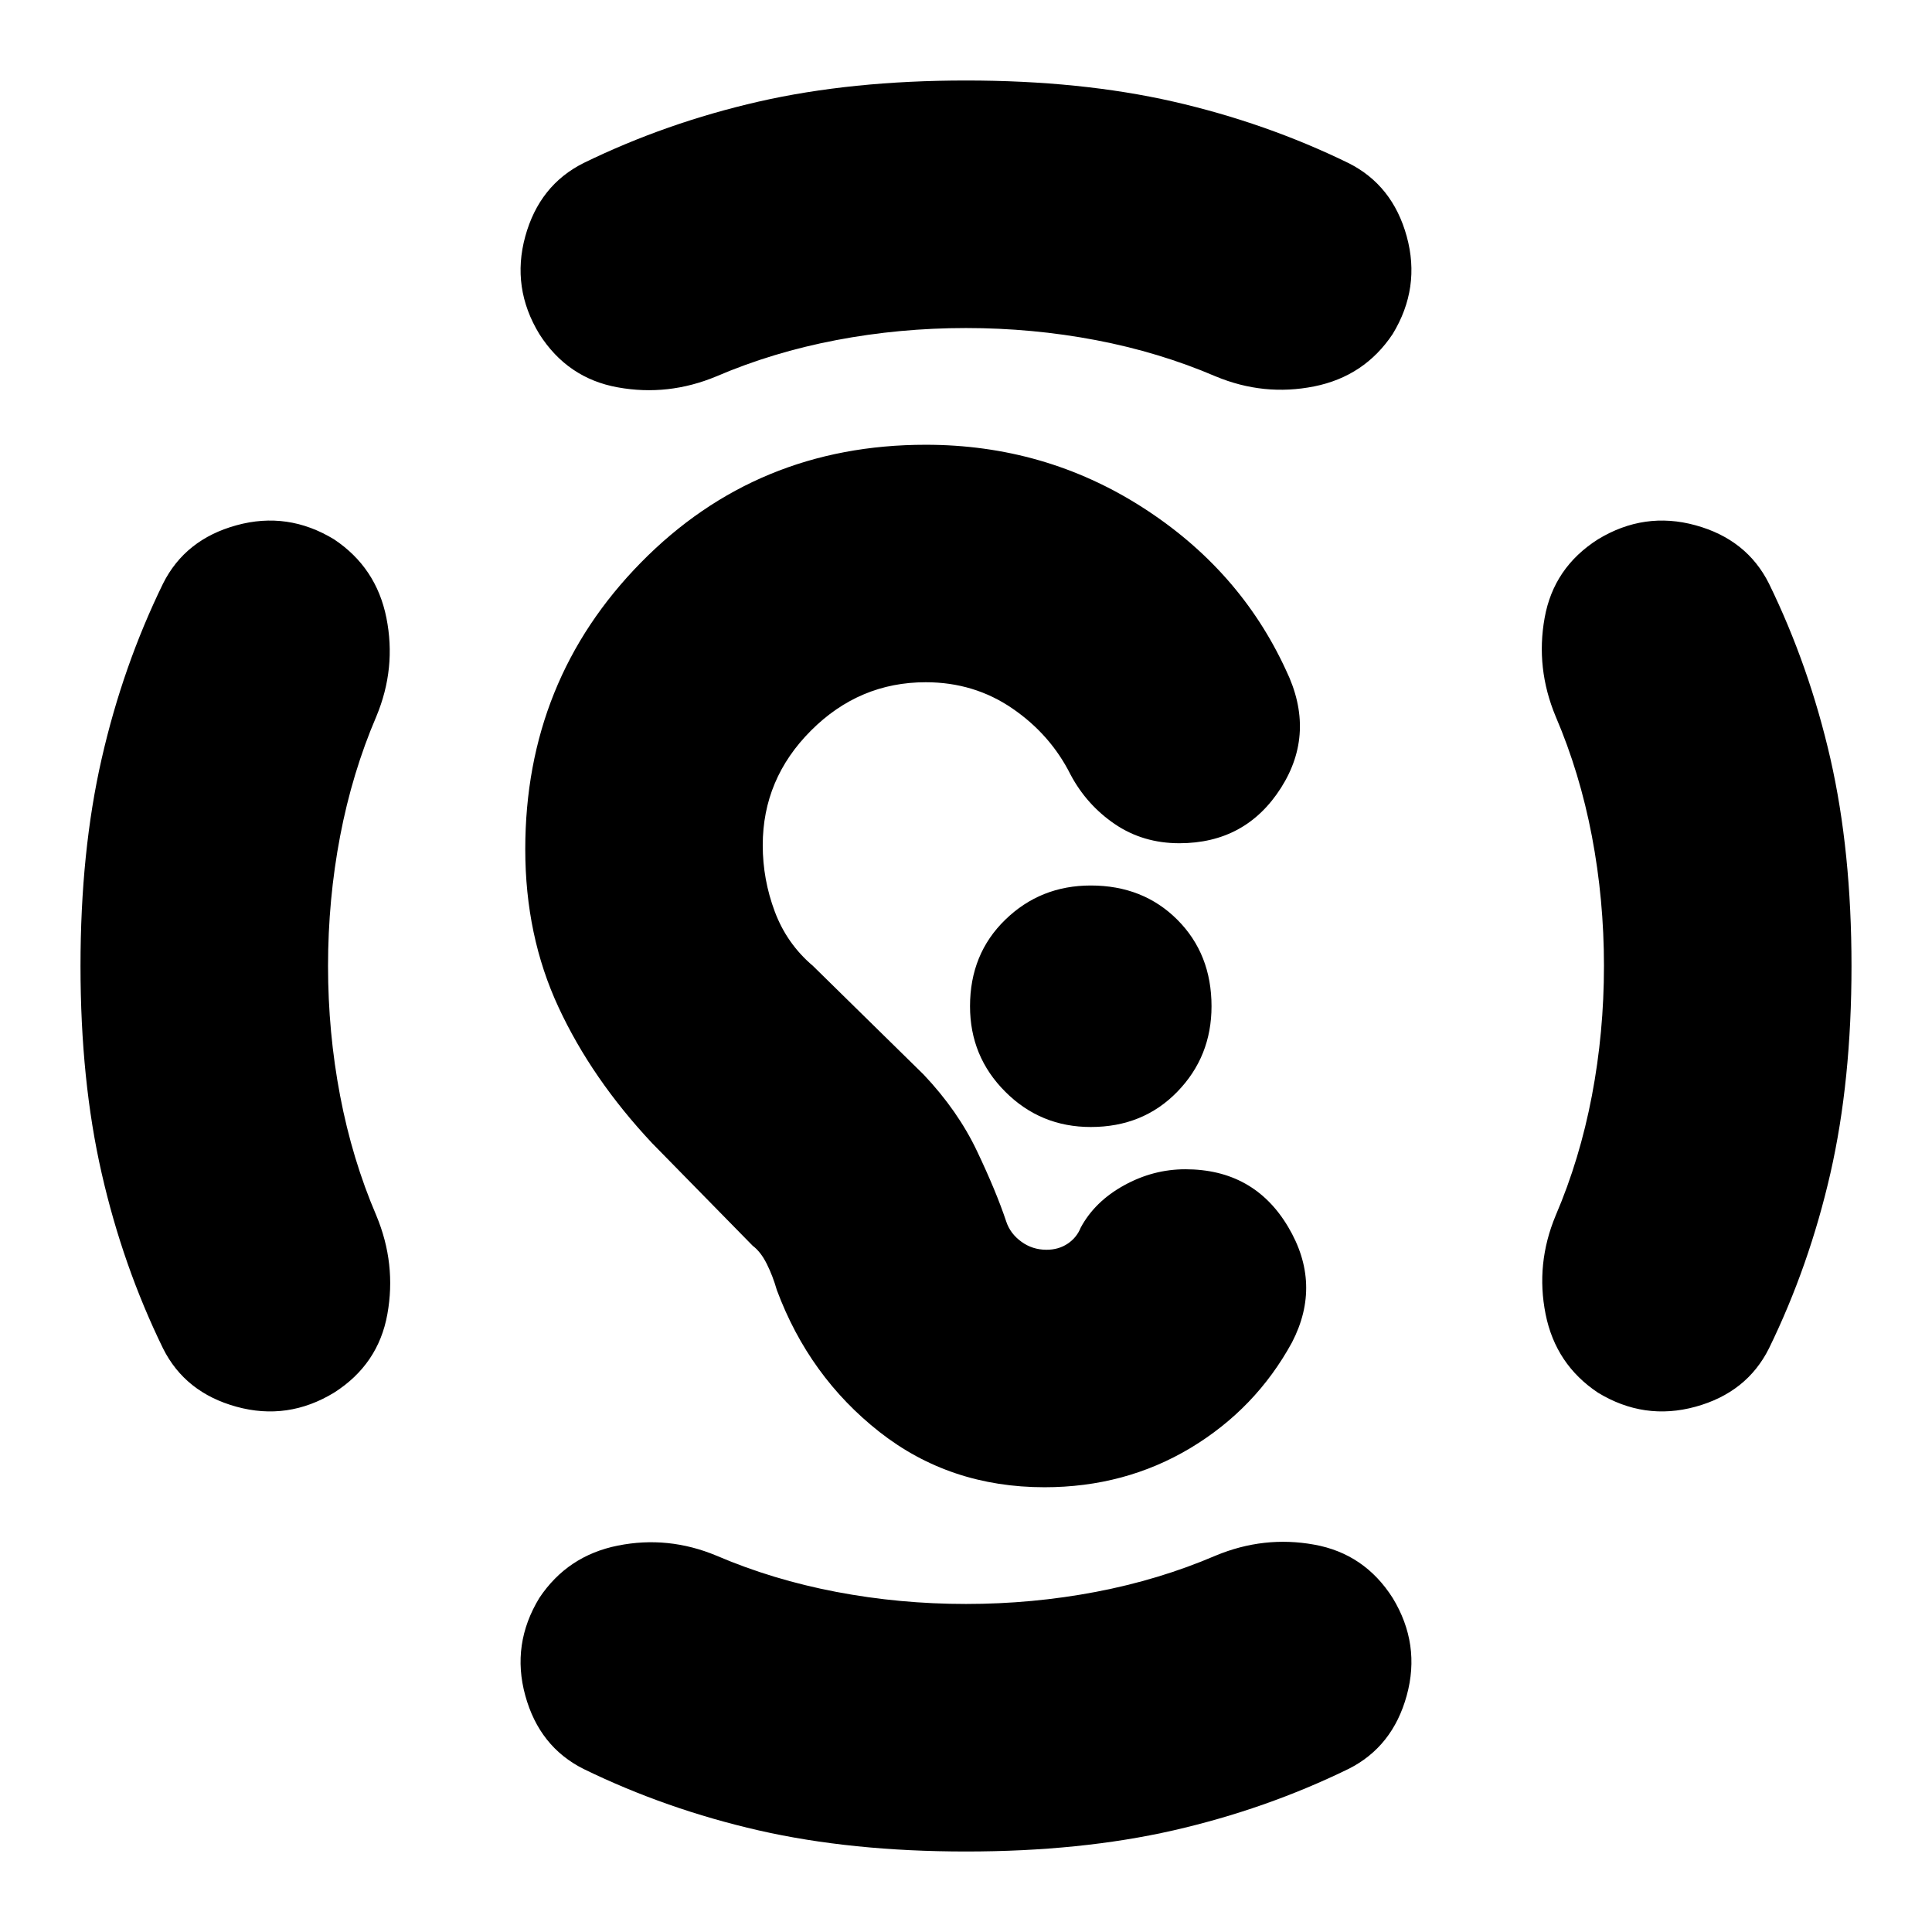 <svg xmlns="http://www.w3.org/2000/svg" height="24" width="24"><path d="M12 23q-1.425 0-2.575-.262-1.15-.263-2.175-.763-.55-.275-.725-.913-.175-.637.175-1.212.35-.525.975-.65t1.225.125q.7.3 1.488.45.787.15 1.612.15.825 0 1.613-.15.787-.15 1.487-.45.6-.25 1.225-.137.625.112.975.662.35.575.175 1.212-.175.638-.725.913-1.025.5-2.175.763Q13.425 23 12 23ZM4.075 12q0 .825.15 1.612.15.788.45 1.488.25.6.137 1.225-.112.625-.662.975-.575.35-1.212.175-.638-.175-.913-.725-.5-1.025-.762-2.175Q1 13.425 1 12q0-1.425.263-2.575.262-1.15.762-2.175.275-.55.913-.725.637-.175 1.212.175.525.35.65.975T4.675 8.9q-.3.7-.45 1.487-.15.788-.15 1.613Zm15.85 0q0-.825-.15-1.613-.15-.787-.45-1.487-.25-.6-.137-1.225.112-.625.662-.975.575-.35 1.212-.175.638.175.913.725.5 1.025.763 2.175Q23 10.575 23 12q0 1.425-.262 2.575-.263 1.15-.763 2.175-.275.55-.913.725-.637.175-1.212-.175-.525-.35-.65-.975t.125-1.225q.3-.7.45-1.488.15-.787.15-1.612ZM12 4.075q-.825 0-1.612.15-.788.15-1.488.45-.6.25-1.225.137Q7.05 4.7 6.7 4.15q-.35-.575-.175-1.213.175-.637.725-.912 1.025-.5 2.175-.763Q10.575 1 12 1q1.425 0 2.575.262 1.15.263 2.175.763.55.275.725.912.175.638-.175 1.213-.35.525-.975.65T15.1 4.675q-.7-.3-1.487-.45-.788-.15-1.613-.15Zm.975 14.4q-1.175 0-2.05-.687-.875-.688-1.275-1.763-.05-.175-.125-.325-.075-.15-.175-.225L8.1 14.2q-.75-.8-1.162-1.688-.413-.887-.413-1.962 0-2.1 1.438-3.563Q9.4 5.525 11.5 5.525q1.475 0 2.688.775 1.212.775 1.787 2.025.375.775-.062 1.462-.438.688-1.263.688-.45 0-.8-.237-.35-.238-.55-.613-.25-.5-.725-.825-.475-.325-1.075-.325-.825 0-1.425.6-.6.6-.6 1.425 0 .425.15.825.15.4.475.675l1.375 1.35q.425.45.662.95.238.5.363.875.05.15.188.25.137.1.312.1.15 0 .262-.075.113-.075.163-.2.175-.325.538-.525.362-.2.762-.2.85 0 1.275.713.425.712.05 1.437-.45.825-1.262 1.313-.813.487-1.813.487ZM13.55 14q.65 0 1.075-.438.425-.437.425-1.062 0-.65-.425-1.075Q14.2 11 13.55 11q-.625 0-1.062.425-.438.425-.438 1.075 0 .625.438 1.062.437.438 1.062.438Z"/></svg>